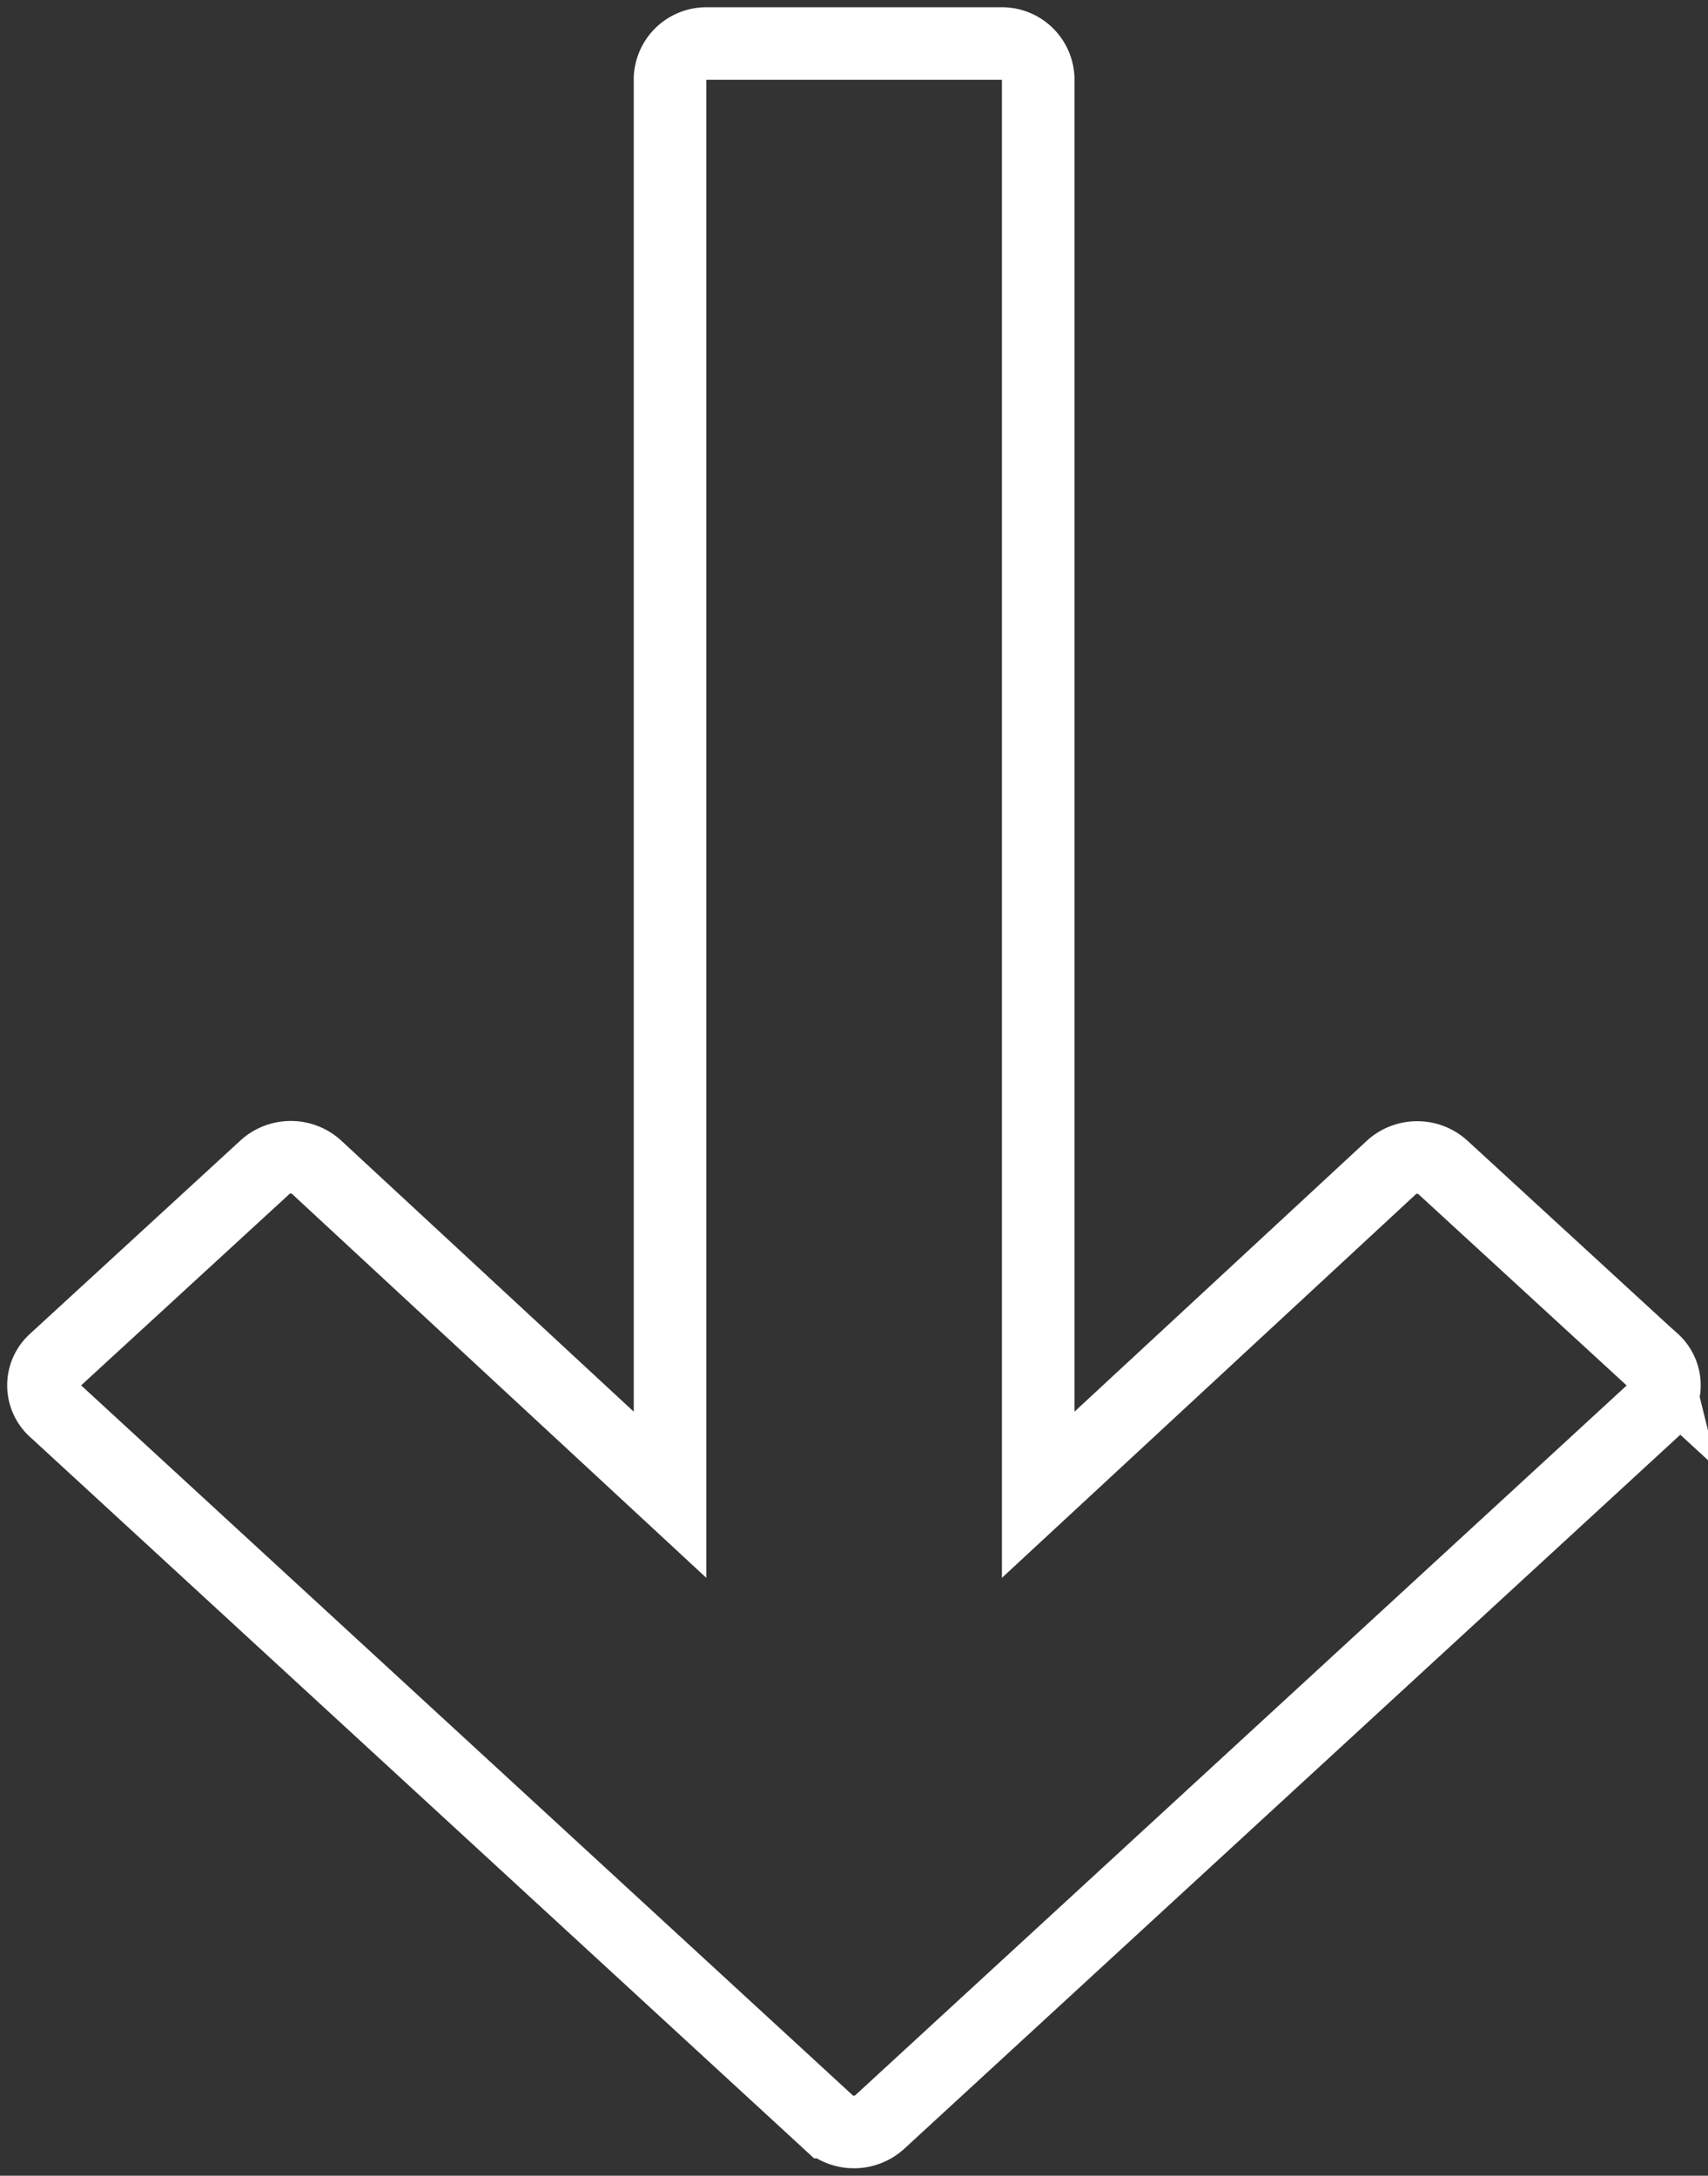 <svg xmlns="http://www.w3.org/2000/svg" width="23.539" height="29.985" viewBox="0 0 23.539 29.985">
  <rect x="0" y="0" width="23.539" height="29.985" fill="#333333" stroke="none"/>
  <g id="down-arrow" transform="translate(-67.666 0.6)">
    <g id="Group_1" data-name="Group 1" transform="translate(68.266)">
      <path id="Path_1" data-name="Path 1" d="M90.452,18.153l-2.9-2.664a.528.528,0,0,0-.71,0L81.974,20V.48A.5.5,0,0,0,81.466,0H77.4A.5.5,0,0,0,76.9.48V20l-4.872-4.515a.529.529,0,0,0-.709,0l-2.9,2.664a.46.46,0,0,0,0,.687l10.662,9.81a.528.528,0,0,0,.708,0l10.662-9.81a.461.461,0,0,0,0-.687Z" transform="translate(-68.266)" fill="none" stroke="#fff" strokeWidth="1.2"/>
    </g>
  </g>
</svg>
